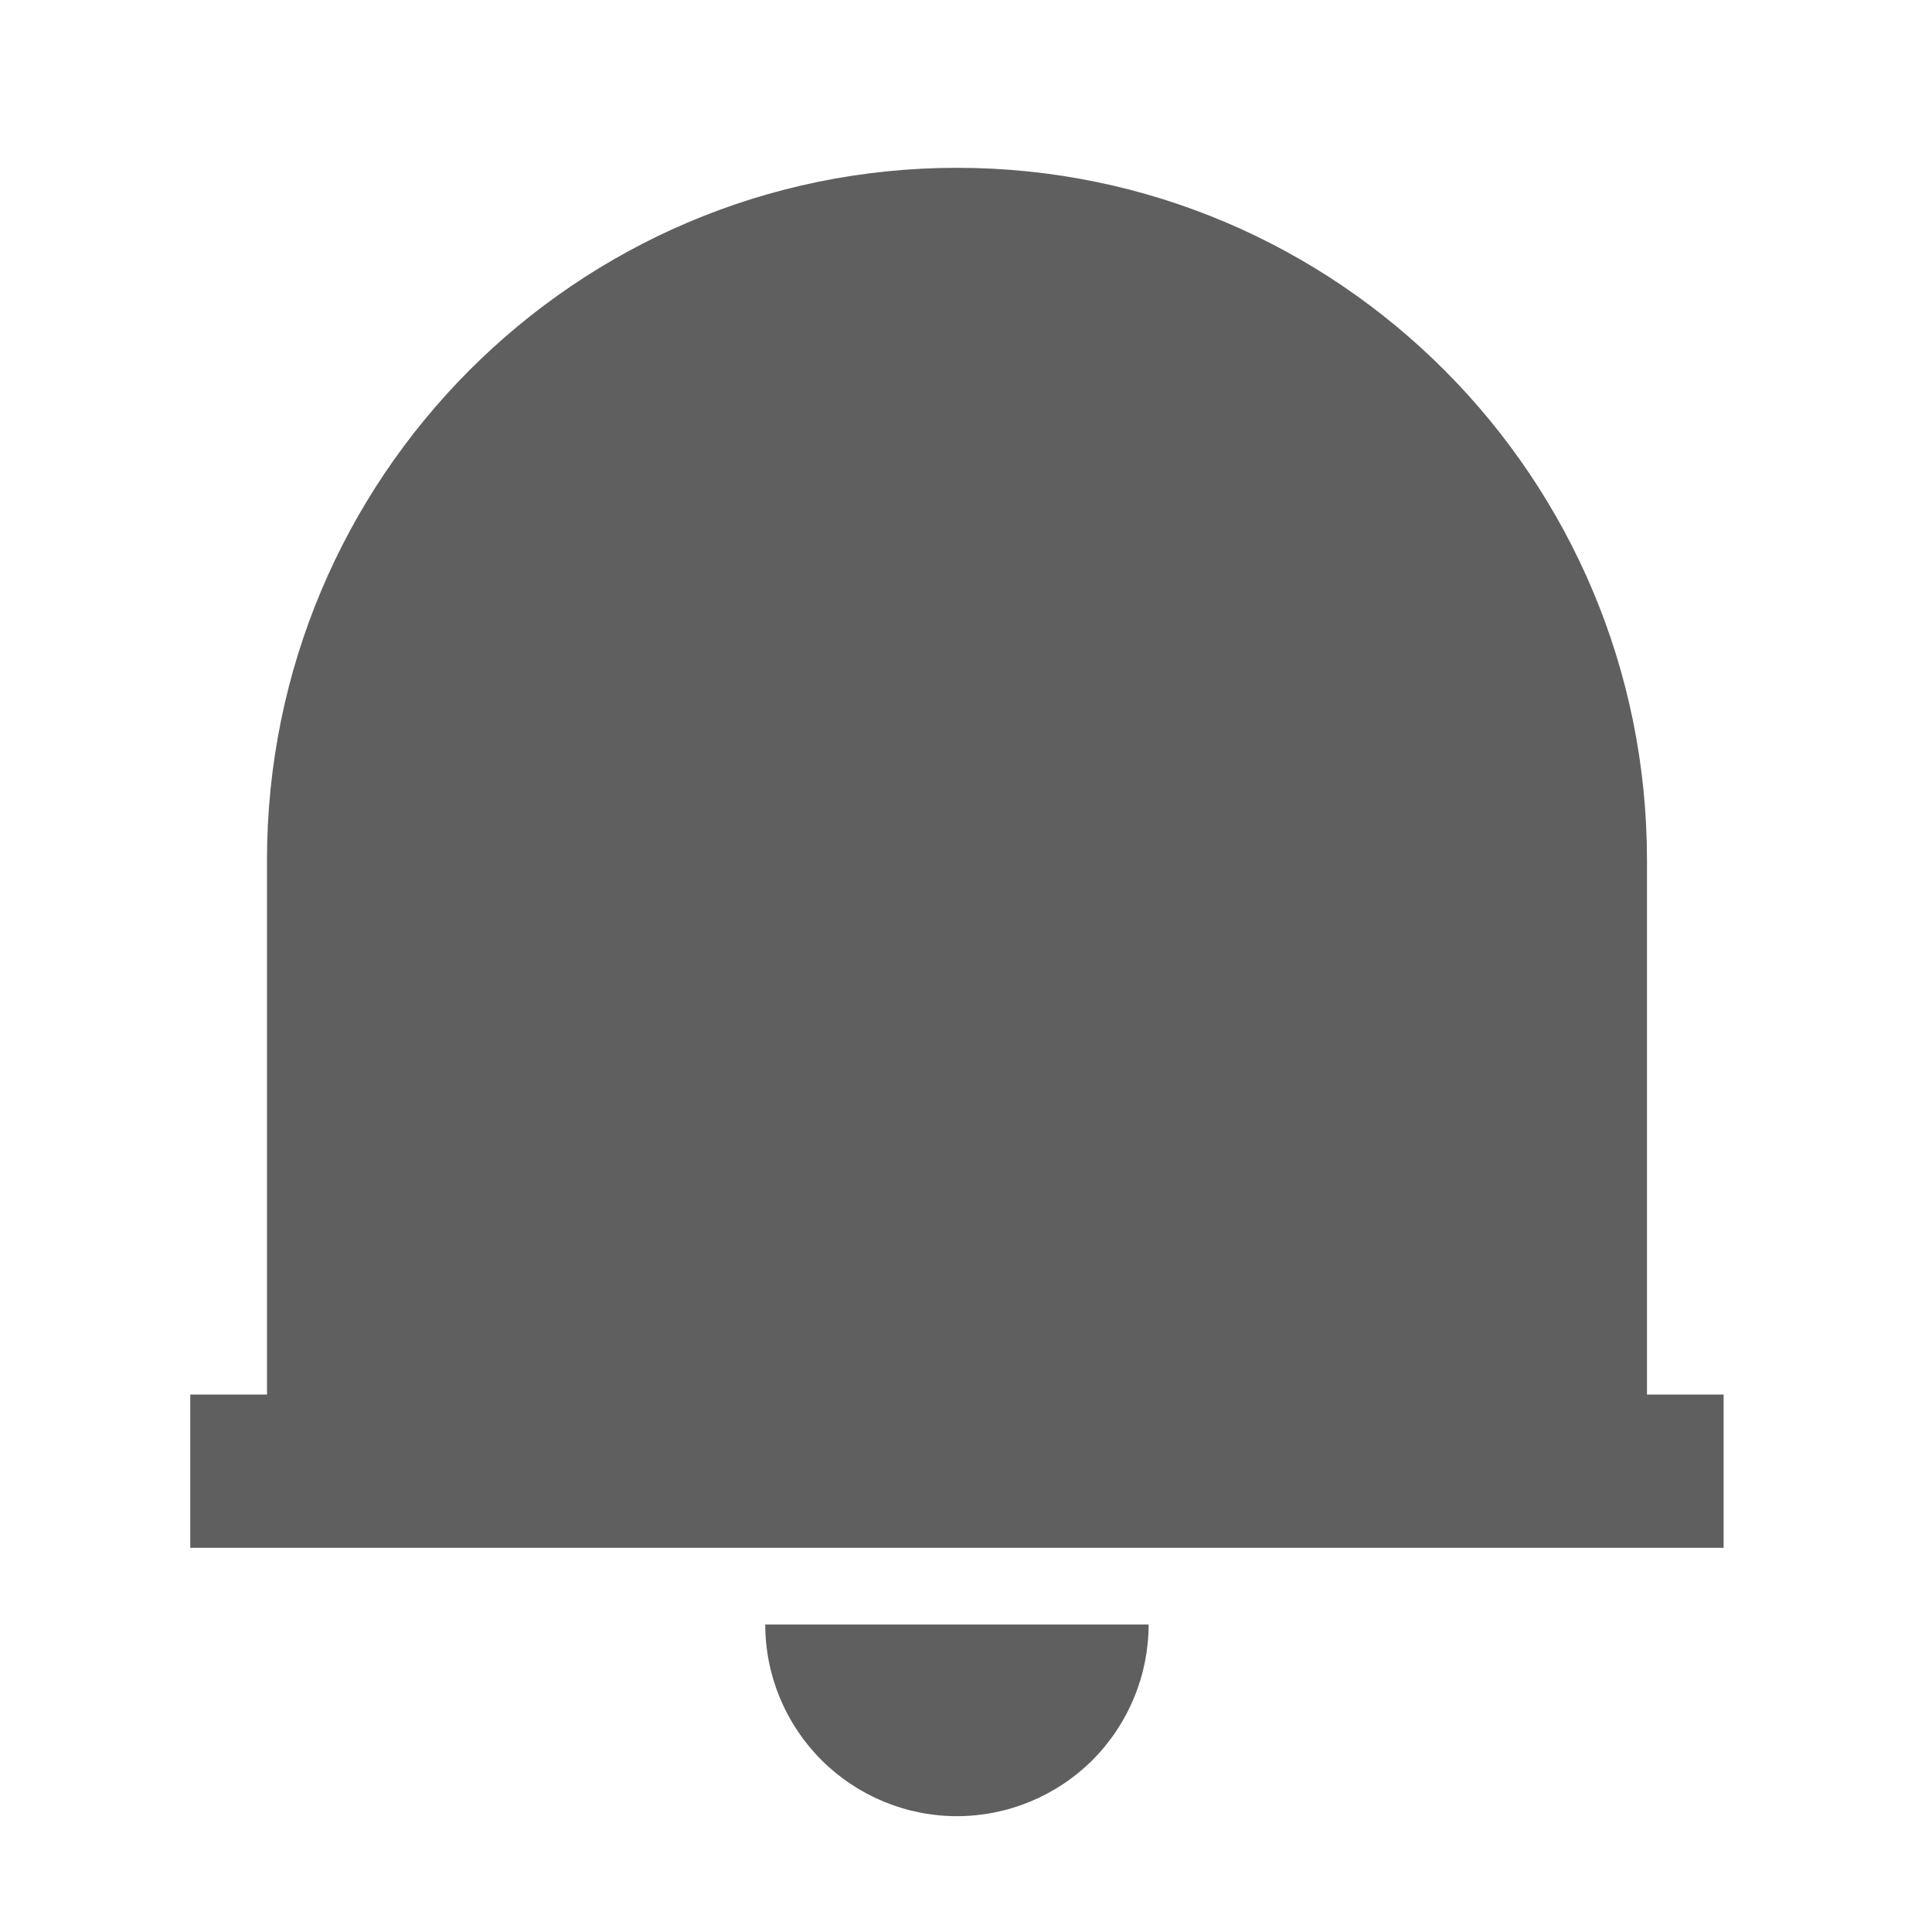 <svg width="21" height="21" viewBox="0 0 21 21" fill="none" xmlns="http://www.w3.org/2000/svg">
<path d="M18.735 16.824H2.068V15.158H2.902V9.35C2.902 5.193 6.26 1.824 10.402 1.824C14.543 1.824 17.902 5.193 17.902 9.35V15.158H18.735V16.824ZM8.318 17.658H12.485C12.485 18.21 12.265 18.74 11.875 19.131C11.484 19.521 10.954 19.741 10.402 19.741C9.849 19.741 9.319 19.521 8.929 19.131C8.538 18.74 8.318 18.21 8.318 17.658V17.658Z" fill="#5F5F5F"/>
</svg>
